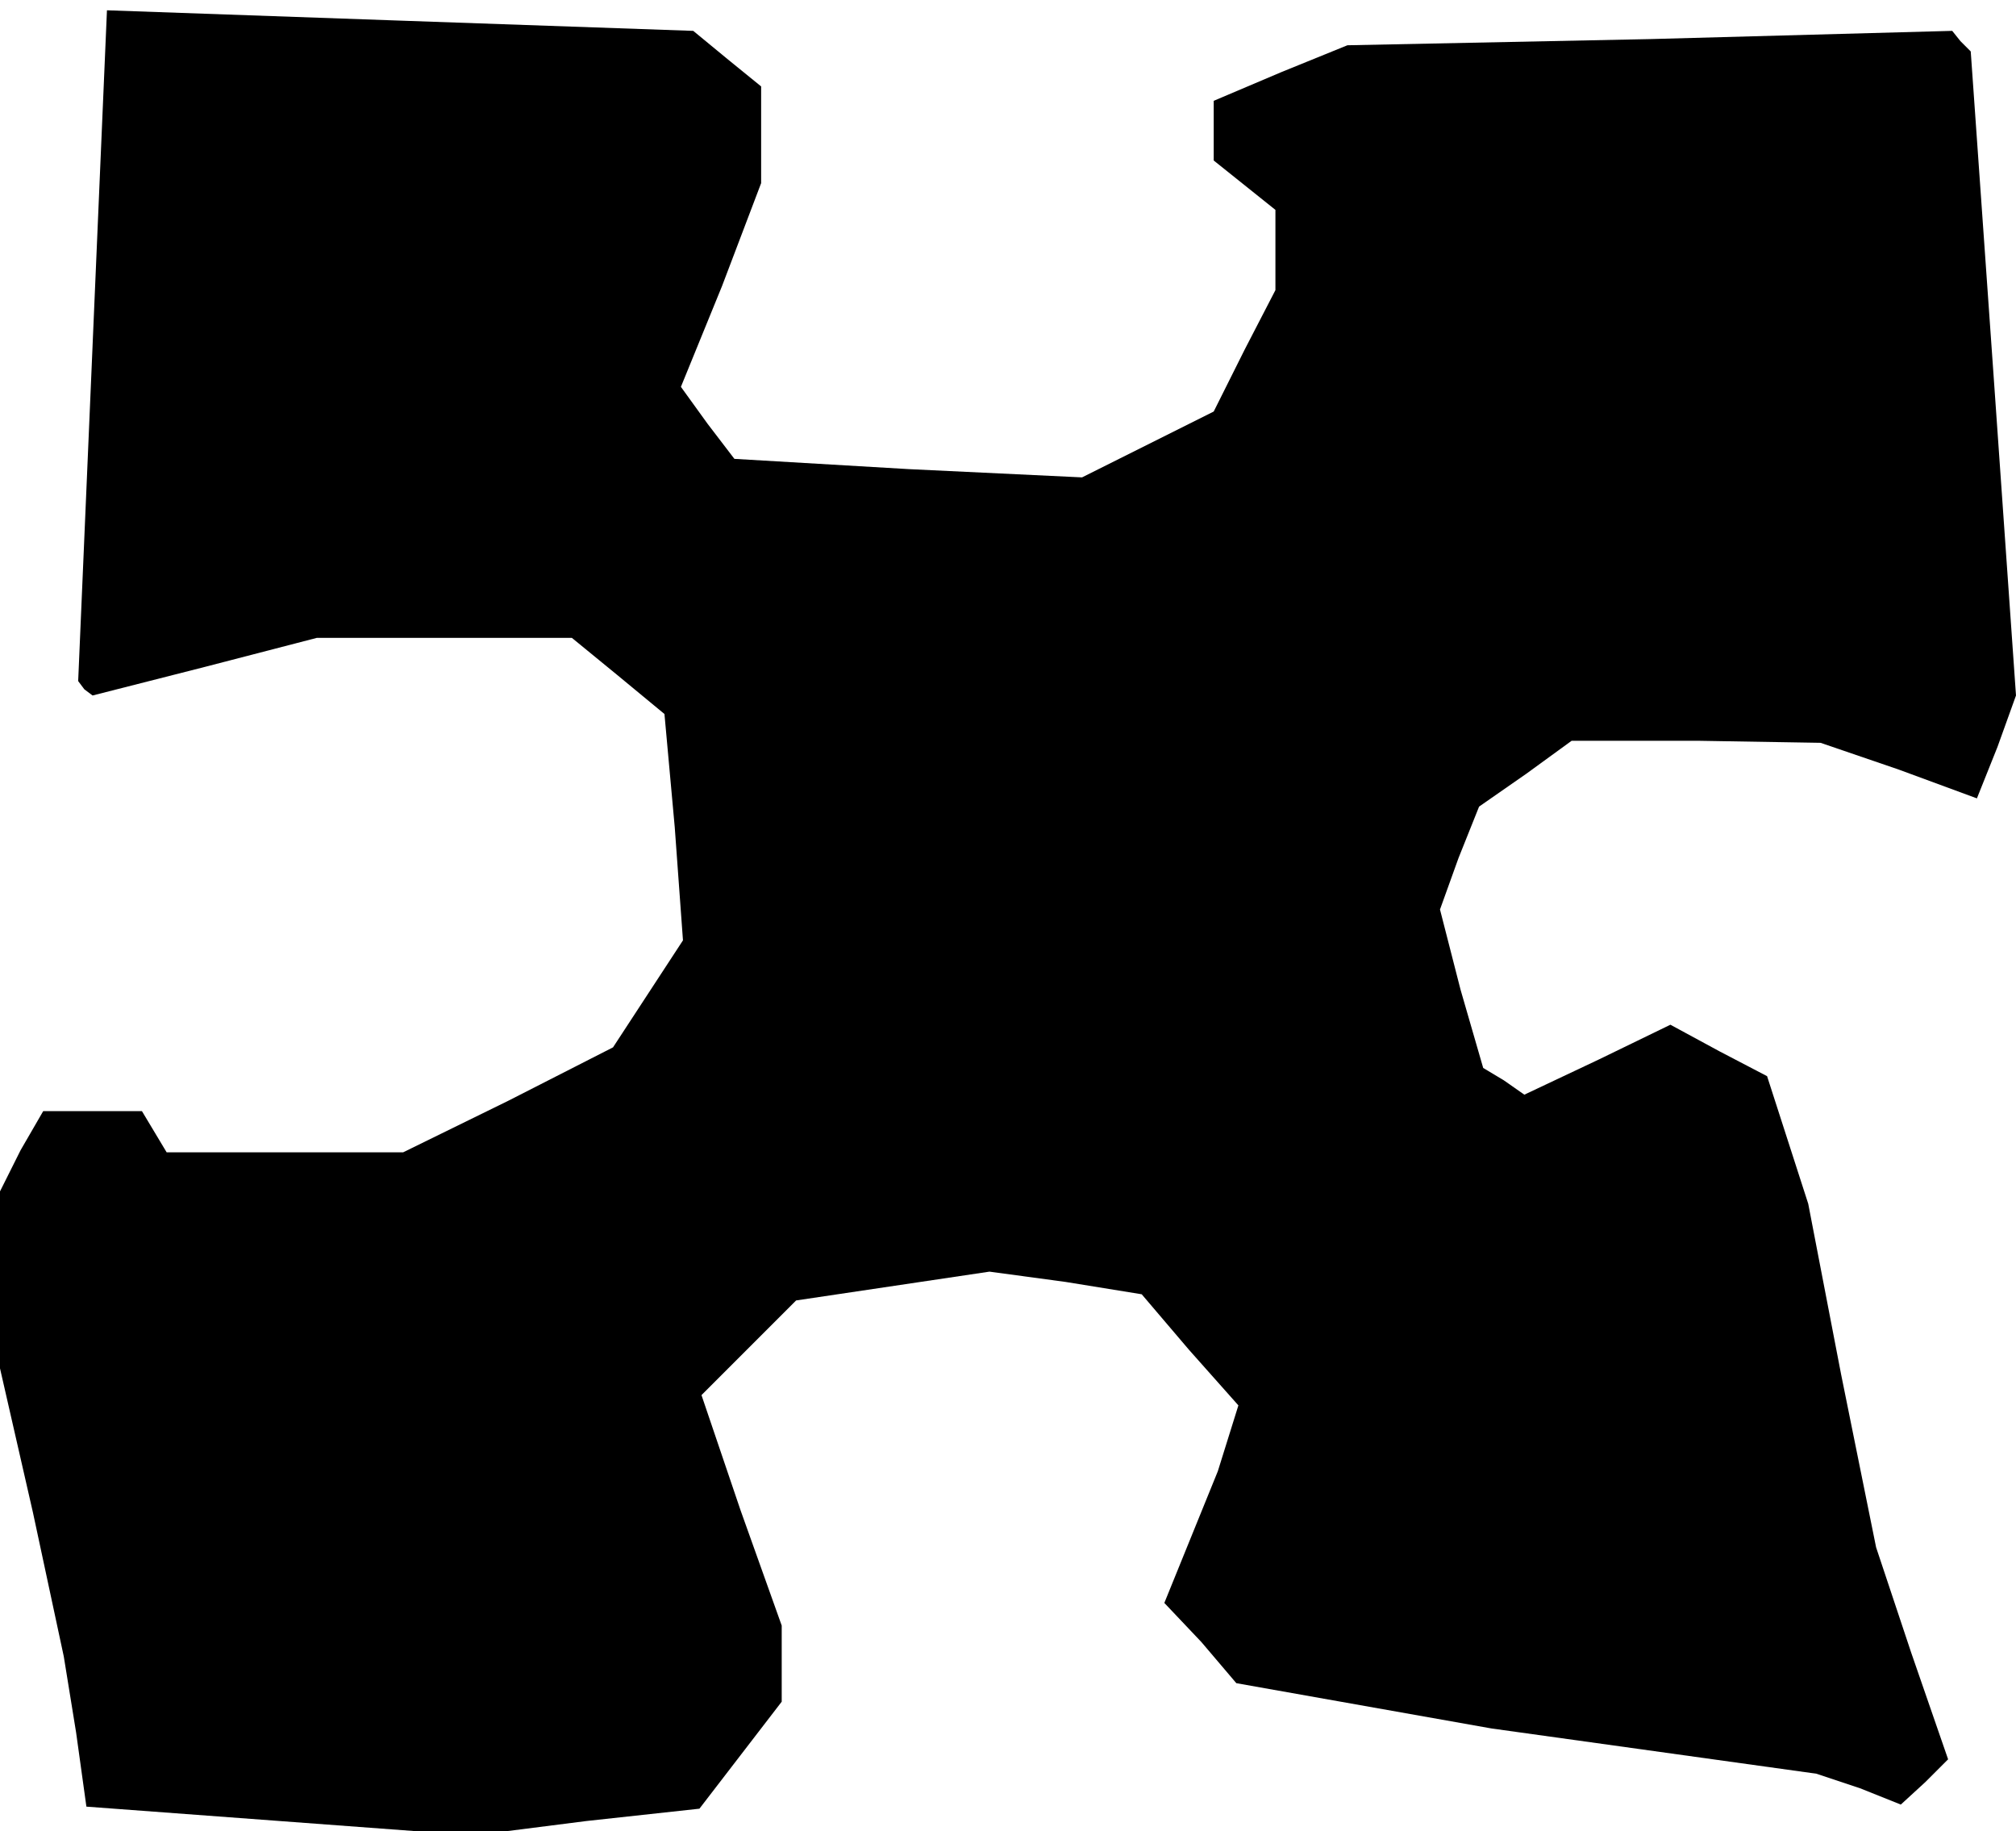 <?xml version="1.0" standalone="no"?>
<!DOCTYPE svg PUBLIC "-//W3C//DTD SVG 20010904//EN"
 "http://www.w3.org/TR/2001/REC-SVG-20010904/DTD/svg10.dtd">
<svg version="1.0" xmlns="http://www.w3.org/2000/svg"
 width="98pt" height="89pt" viewBox="0 0 98 89"
 preserveAspectRatio="xMidYMid meet">
<g transform="translate(0,89) scale(0.1,-0.1)"
fill="#000000" stroke="none">
<path d="M45 722 l-7 -163 3 -4 4 -3 55 14 54 14 62 0 62 0 22 -18 23 -19 5
-55 4 -55 -17 -26 -17 -26 -51 -26 -51 -25 -57 0 -58 0 -6 10 -6 10 -24 0 -24
0 -11 -19 -10 -20 0 -43 0 -43 16 -70 15 -70 6 -37 5 -36 94 -7 94 -7 55 7 55
6 20 26 20 26 0 19 0 18 -20 56 -19 56 23 23 23 23 47 7 47 7 37 -5 37 -6 23
-27 24 -27 -5 -16 -5 -16 -13 -32 -13 -32 18 -19 17 -20 62 -11 62 -11 79 -11
79 -11 21 -7 20 -8 12 11 11 11 -18 52 -17 51 -17 84 -16 83 -10 31 -10 31
-23 12 -24 13 -35 -17 -36 -17 -10 7 -10 6 -11 38 -10 39 9 25 10 25 23 16 22
16 61 0 60 -1 38 -13 38 -14 10 25 9 25 -11 157 -11 156 -5 5 -4 5 -147 -4
-147 -3 -32 -13 -33 -14 0 -14 0 -15 15 -12 15 -12 0 -20 0 -19 -15 -29 -15
-30 -32 -16 -32 -16 -84 4 -85 5 -13 17 -13 18 20 49 19 50 0 23 0 24 -16 13
-17 14 -143 5 -142 5 -7 -163z"/>
</g>
</svg>
